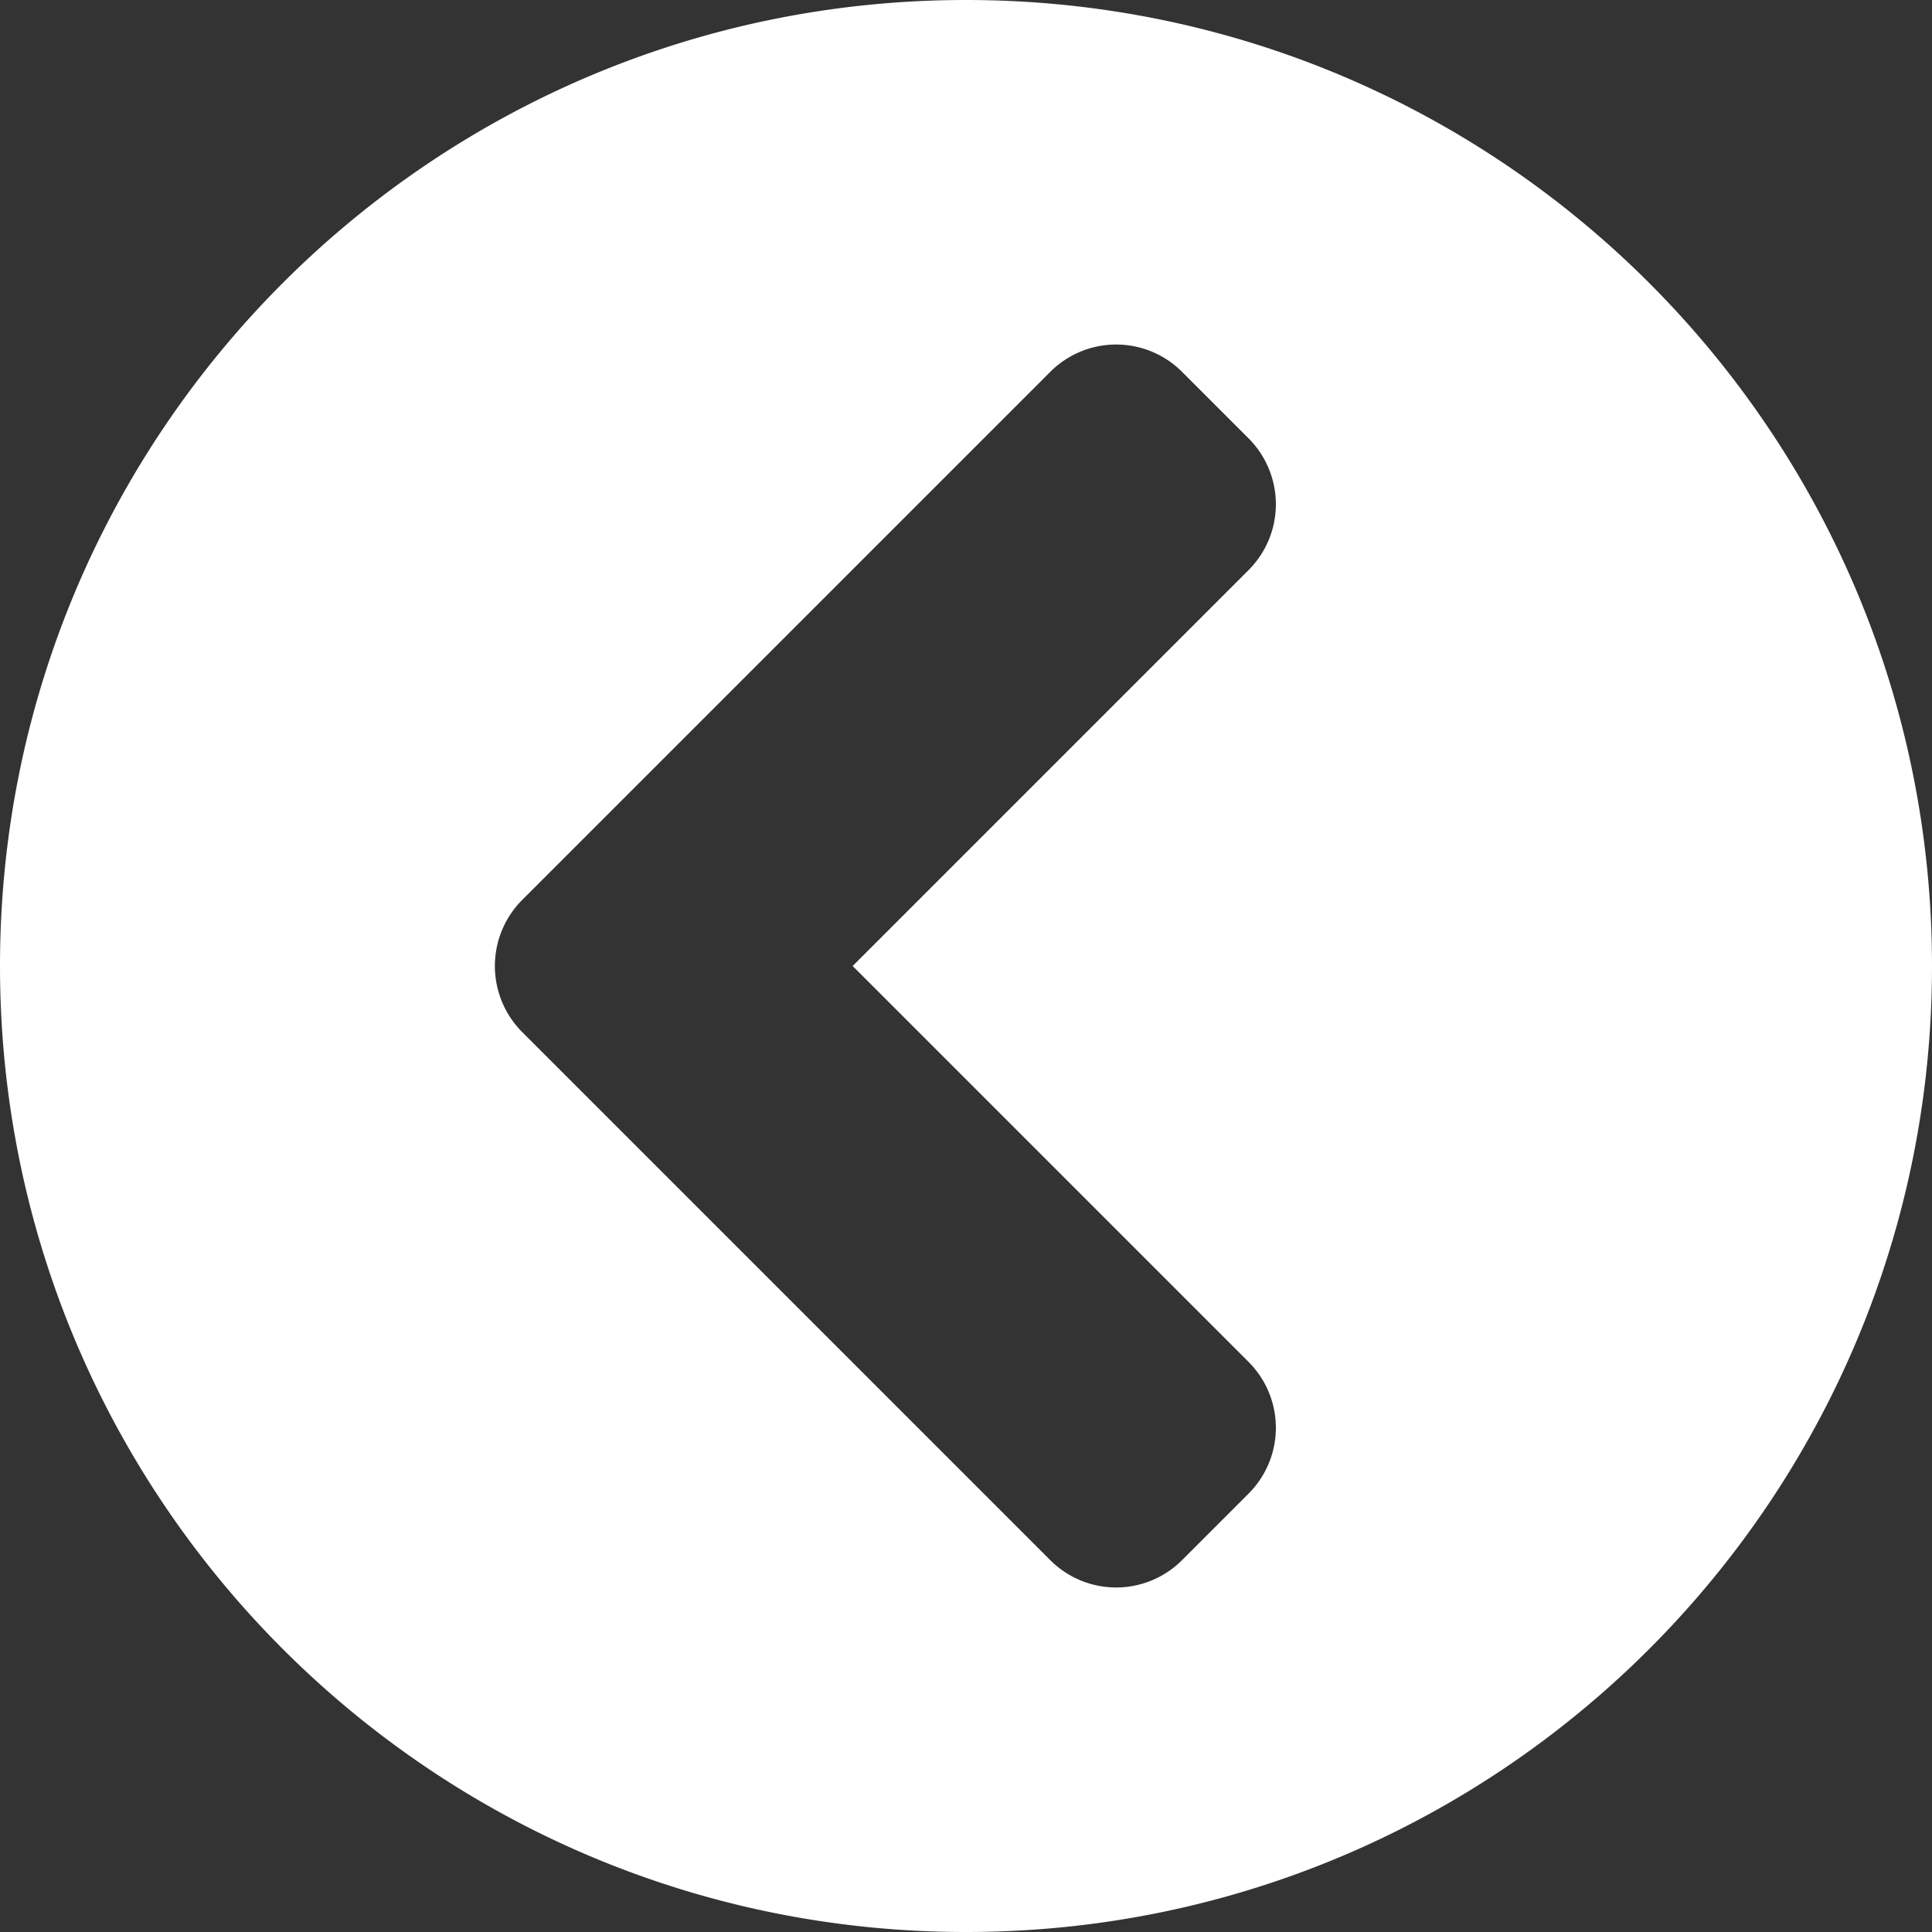 <svg xmlns="http://www.w3.org/2000/svg" width="496" height="496" viewBox="0 0 496 496">
  <rect x="0" y="0" width="496" height="496" fill="#333333" stroke="none"/>
  <path id="chevron-circle-left-solid" d="M256,504C119,504,8,393,8,256S119,8,256,8,504,119,504,256,393,504,256,504ZM142.1,273,277.6,408.5a23.9,23.9,0,0,0,33.9,0l17-17a23.9,23.9,0,0,0,0-33.9L226.9,256,328.5,154.4a23.9,23.9,0,0,0,0-33.9l-17-17a23.9,23.9,0,0,0-33.9,0L142.1,239A24.021,24.021,0,0,0,142.1,273Z" transform="translate(-8 -8)" fill="#fff"/>
</svg>
